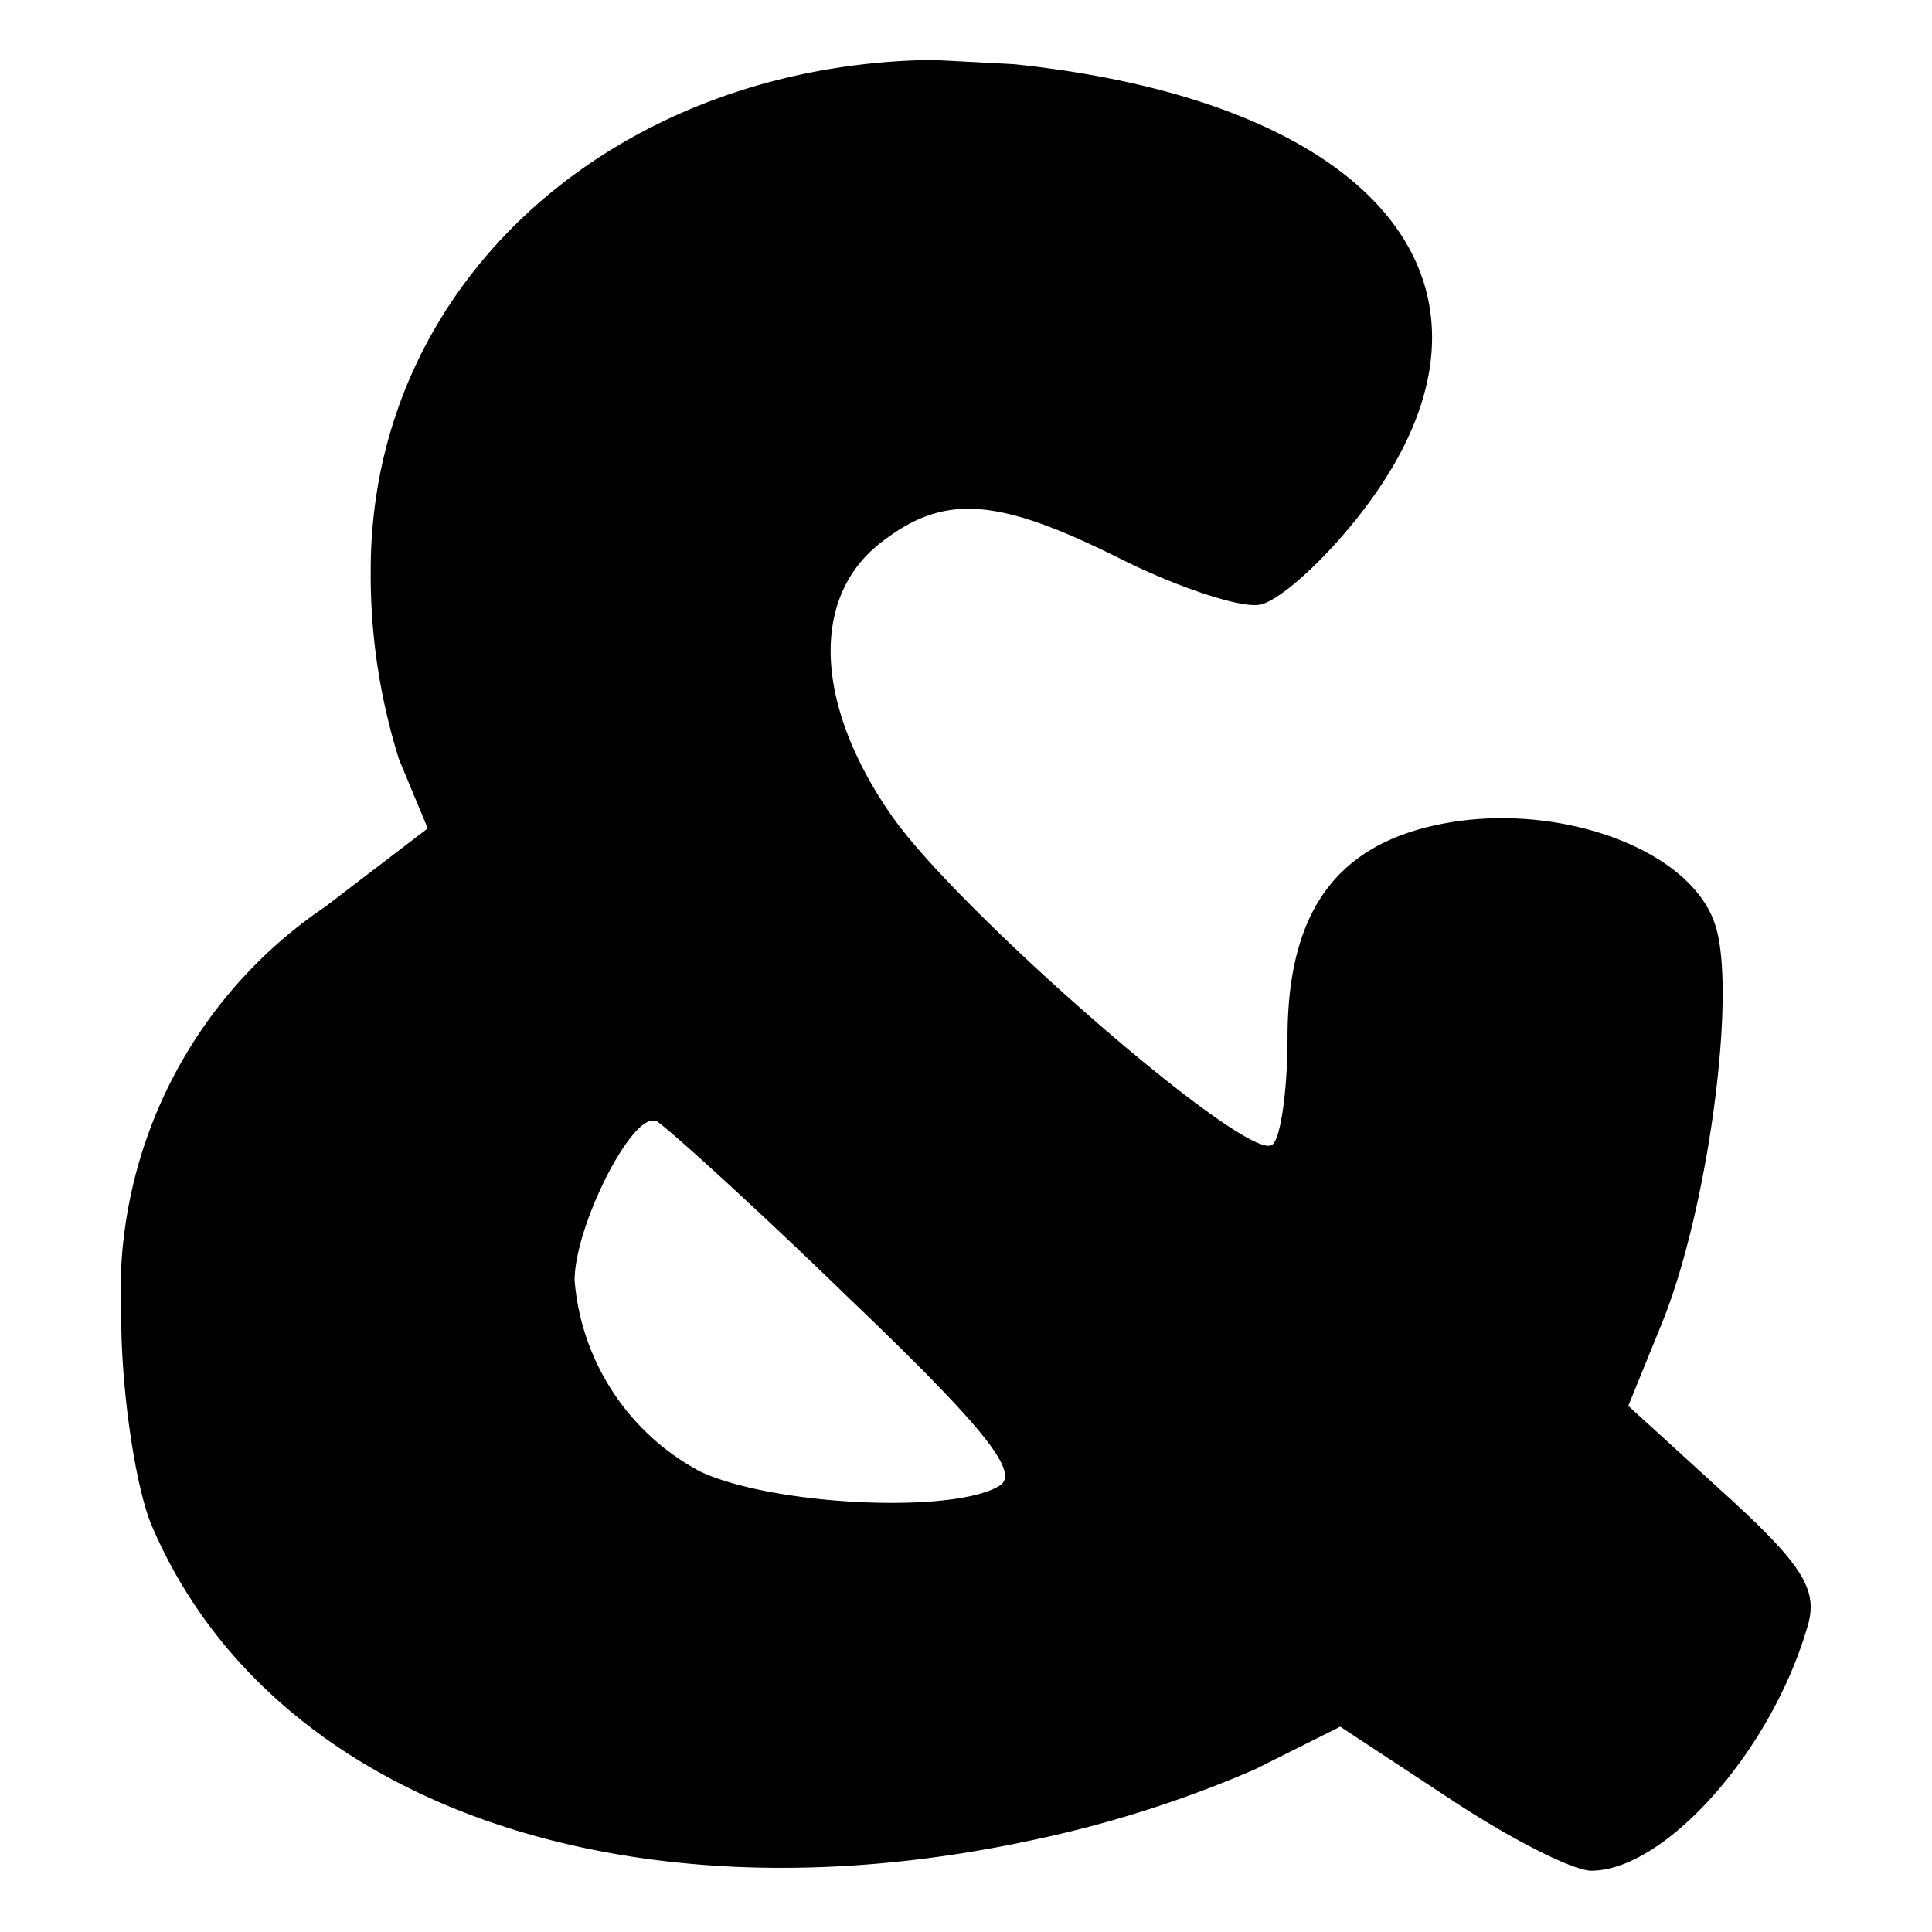 <svg width="512" height="512" viewBox="0 0 135.5 135.5" xmlns="http://www.w3.org/2000/svg"><path fill="currentColor" d="M65.4 4.2C43.3 4.5 26 19.6 26 40a43 43 0 0 0 2 13.3l2 4.8-7.2 5.5A32.6 32.6 0 0 0 8.5 92.3c0 5.3 1 11.9 2.1 14.6 8.2 19.4 33 28.3 61.6 22.2a81.2 81.2 0 0 0 15.8-5l6-3 7.6 5c4.2 2.8 8.7 5.1 10 5.1 5.1 0 12.5-8.2 15.1-16.9.9-2.7-.1-4.4-5.7-9.5l-6.8-6.2 2.4-5.9c3.3-8.2 5.3-23.8 3.6-28.1-1.8-4.9-10.2-8.1-18-7-8.2 1.2-11.9 6-11.9 15.2 0 3.7-.5 7.2-1.1 7.5-1.8 1.2-21.8-16.2-26.6-23-5.4-7.7-5.8-15.2-1-19.1 4.5-3.6 8.2-3.4 17 1 4 2 8.5 3.5 9.8 3.2 1.4-.3 4.6-3.2 7.2-6.6C107.4 20.4 97 7.2 71.1 4.5l-5.7-.3ZM45.8 78.6h.2c.6.3 6.8 5.9 13.6 12.5 9.3 8.9 12 12.2 10.5 13.1-3.2 2-15.9 1.4-21-1a16.7 16.7 0 0 1-8.8-13.4c0-3.7 3.8-11.3 5.5-11.2z"/></svg>
